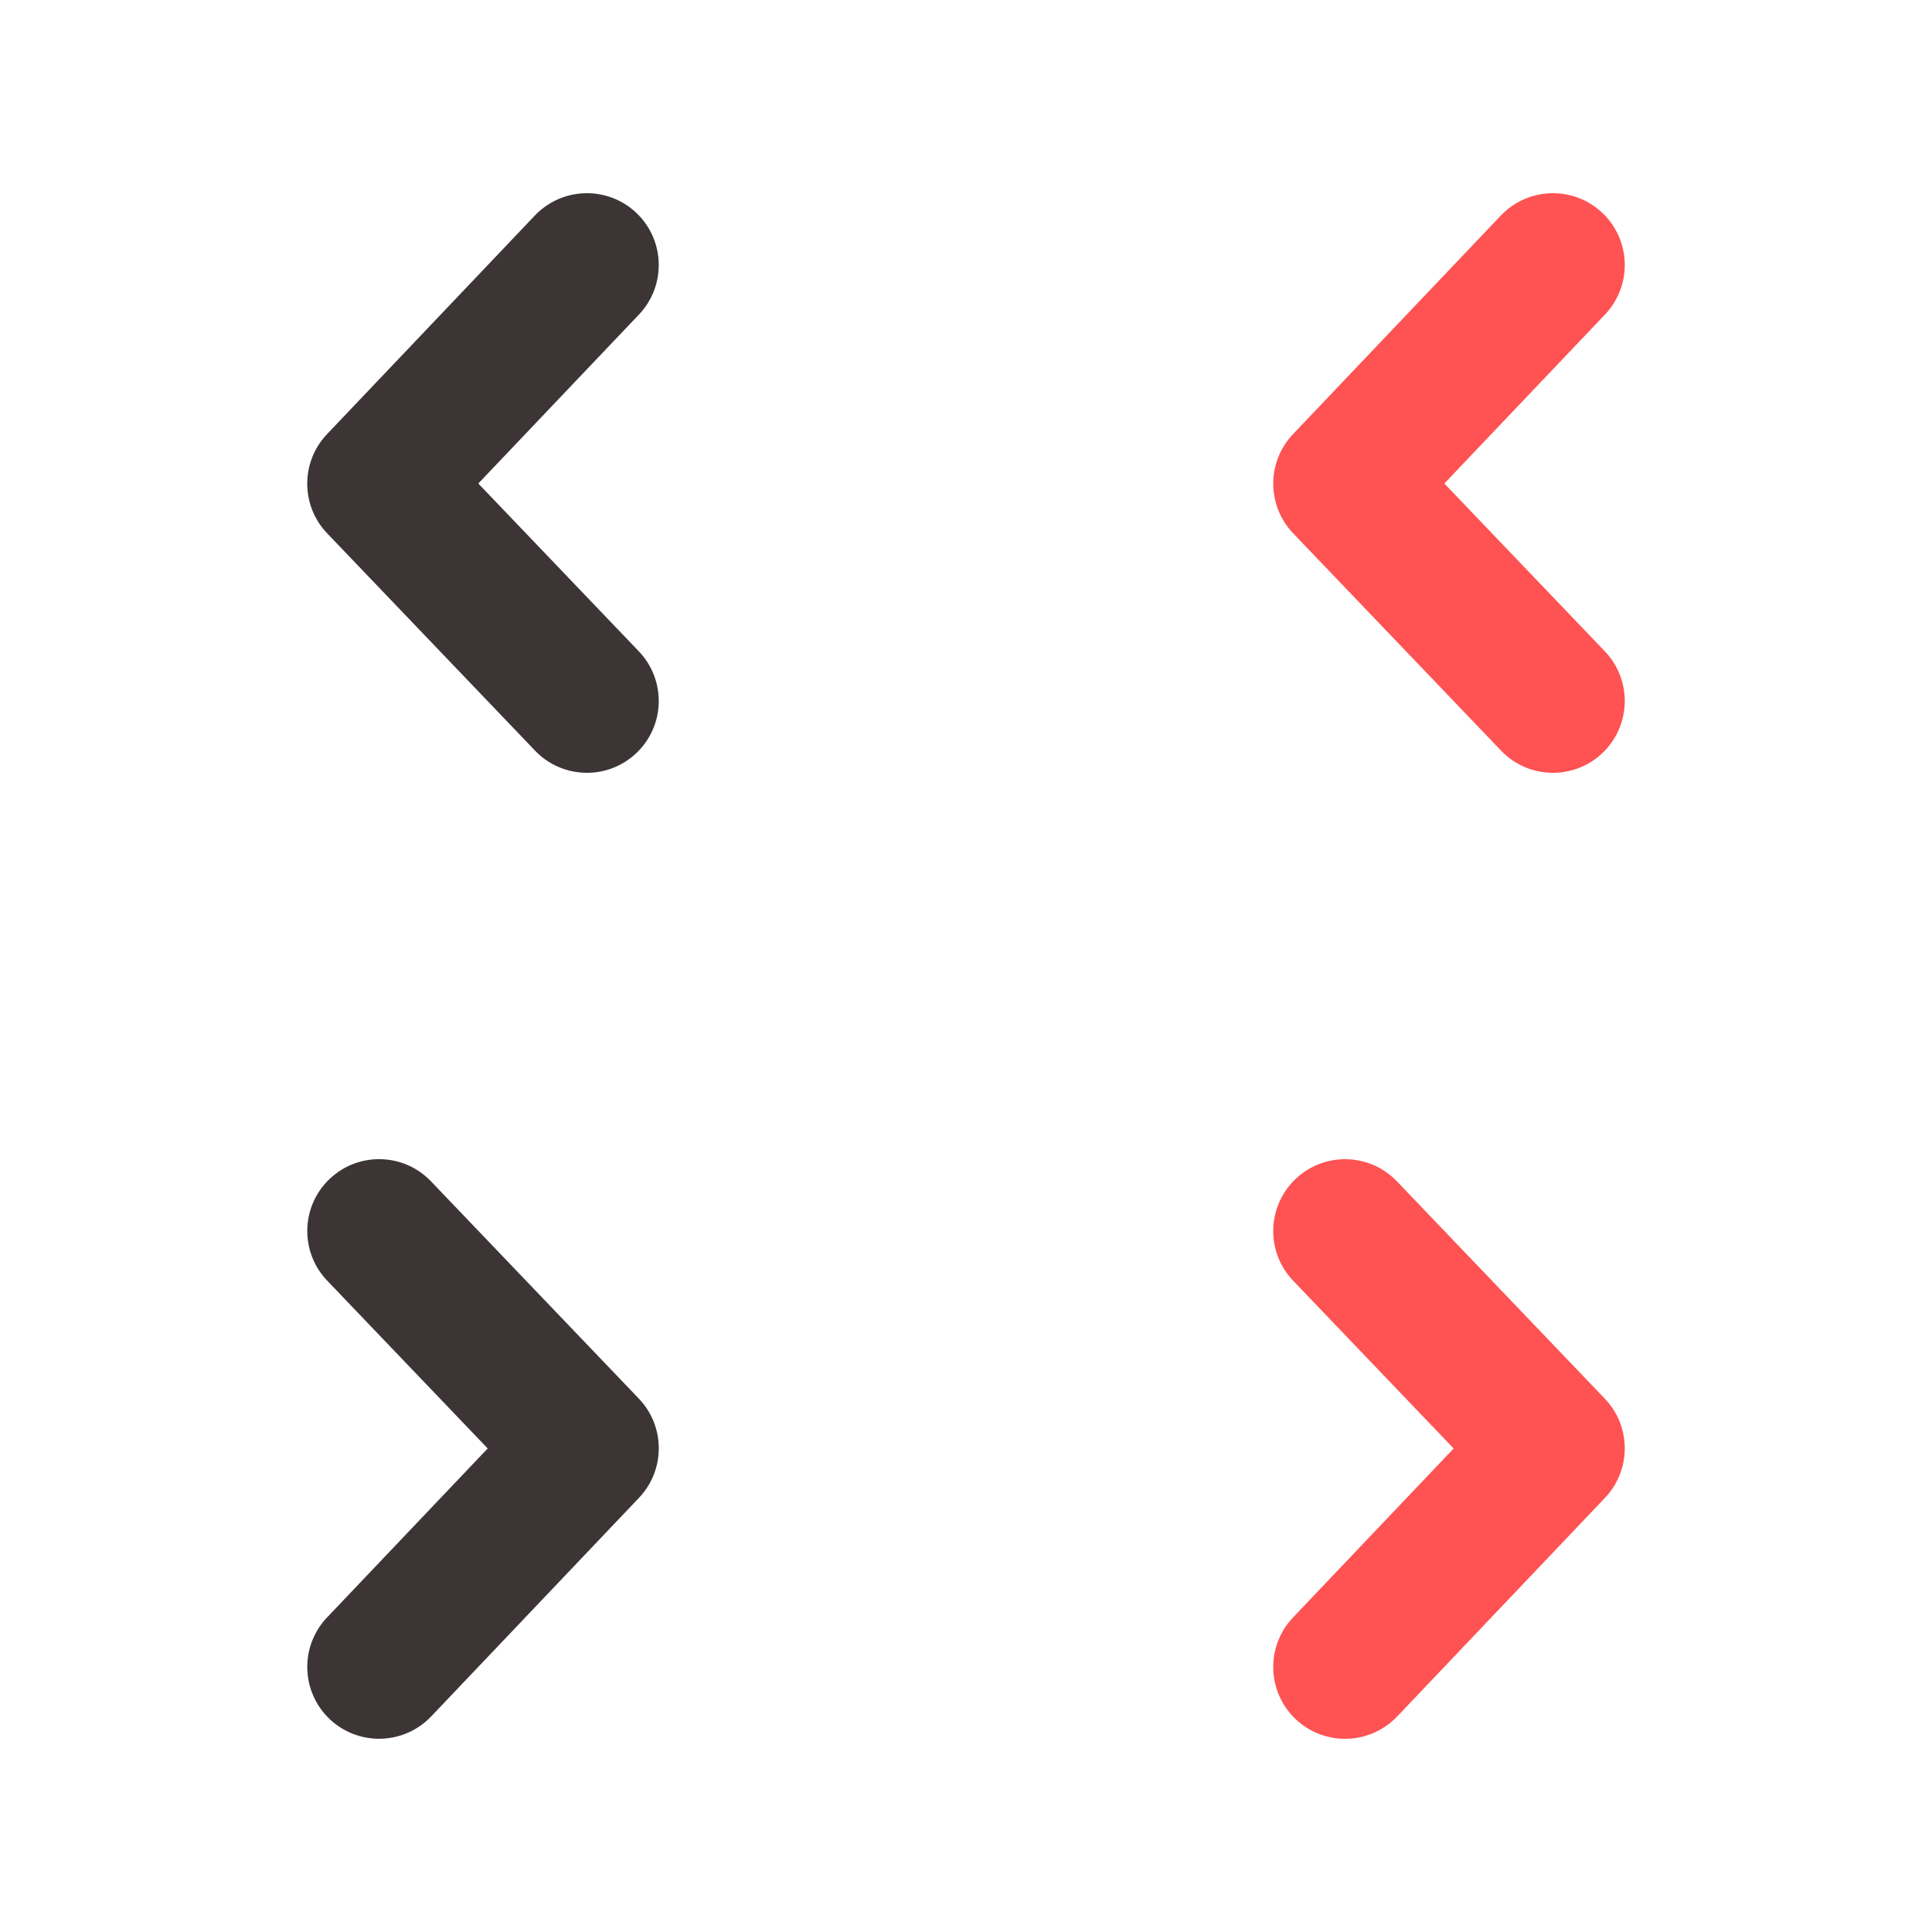 <?xml version="1.0" encoding="utf-8"?>
<!-- Generator: Adobe Illustrator 16.0.0, SVG Export Plug-In . SVG Version: 6.00 Build 0)  -->
<!DOCTYPE svg PUBLIC "-//W3C//DTD SVG 1.1//EN" "http://www.w3.org/Graphics/SVG/1.1/DTD/svg11.dtd">
<svg version="1.1" id="Layer_1" xmlns="http://www.w3.org/2000/svg" xmlns:xlink="http://www.w3.org/1999/xlink" x="0px" y="0px"
	 width="100px" height="100px" viewBox="0 0 100 100" enable-background="new 0 0 100 100" xml:space="preserve">
<g>
	<g>
		<path fill="#3D3535" d="M30.38,10c0.92,0,1.842,0.339,2.561,1.022c1.488,1.415,1.547,3.769,0.133,5.257l-8.317,8.747l8.309,8.687
			c1.418,1.483,1.367,3.837-0.117,5.256c-1.484,1.42-3.837,1.367-5.256-0.117l-10.76-11.247c-1.371-1.435-1.374-3.693-0.008-5.132
			l10.759-11.318C28.416,10.388,29.396,10,30.38,10z"/>
	</g>
</g>
<g>
	<g>
		<path fill="#FF5252" d="M80.381,10c0.92,0,1.841,0.339,2.561,1.022c1.487,1.415,1.547,3.769,0.133,5.257l-8.316,8.747l8.308,8.687
			c1.419,1.483,1.366,3.836-0.116,5.256c-1.484,1.42-3.838,1.368-5.257-0.117L66.934,27.605c-1.371-1.435-1.375-3.693-0.009-5.132
			l10.759-11.318C78.416,10.388,79.396,10,80.381,10z"/>
	</g>
</g>
<g>
	<g>
		<path fill="#3D3535" d="M19.621,89.998c-0.92,0-1.841-0.339-2.561-1.021c-1.487-1.415-1.547-3.769-0.133-5.257l8.316-8.748
			l-8.308-8.686c-1.418-1.483-1.367-3.837,0.117-5.256c1.484-1.421,3.837-1.368,5.256,0.116l10.759,11.247
			c1.372,1.435,1.375,3.692,0.009,5.132L22.317,88.843C21.585,89.609,20.605,89.998,19.621,89.998z"/>
	</g>
</g>
<g>
	<g>
		<path fill="#FF5252" d="M69.619,90c-0.92,0-1.841-0.339-2.561-1.022c-1.487-1.414-1.547-3.768-0.133-5.256l8.316-8.748
			l-8.308-8.686c-1.419-1.483-1.366-3.836,0.116-5.256c1.484-1.421,3.838-1.368,5.257,0.116l10.759,11.247
			c1.372,1.435,1.375,3.692,0.009,5.132L72.316,88.845C71.584,89.611,70.604,90,69.619,90z"/>
	</g>
</g>
</svg>
